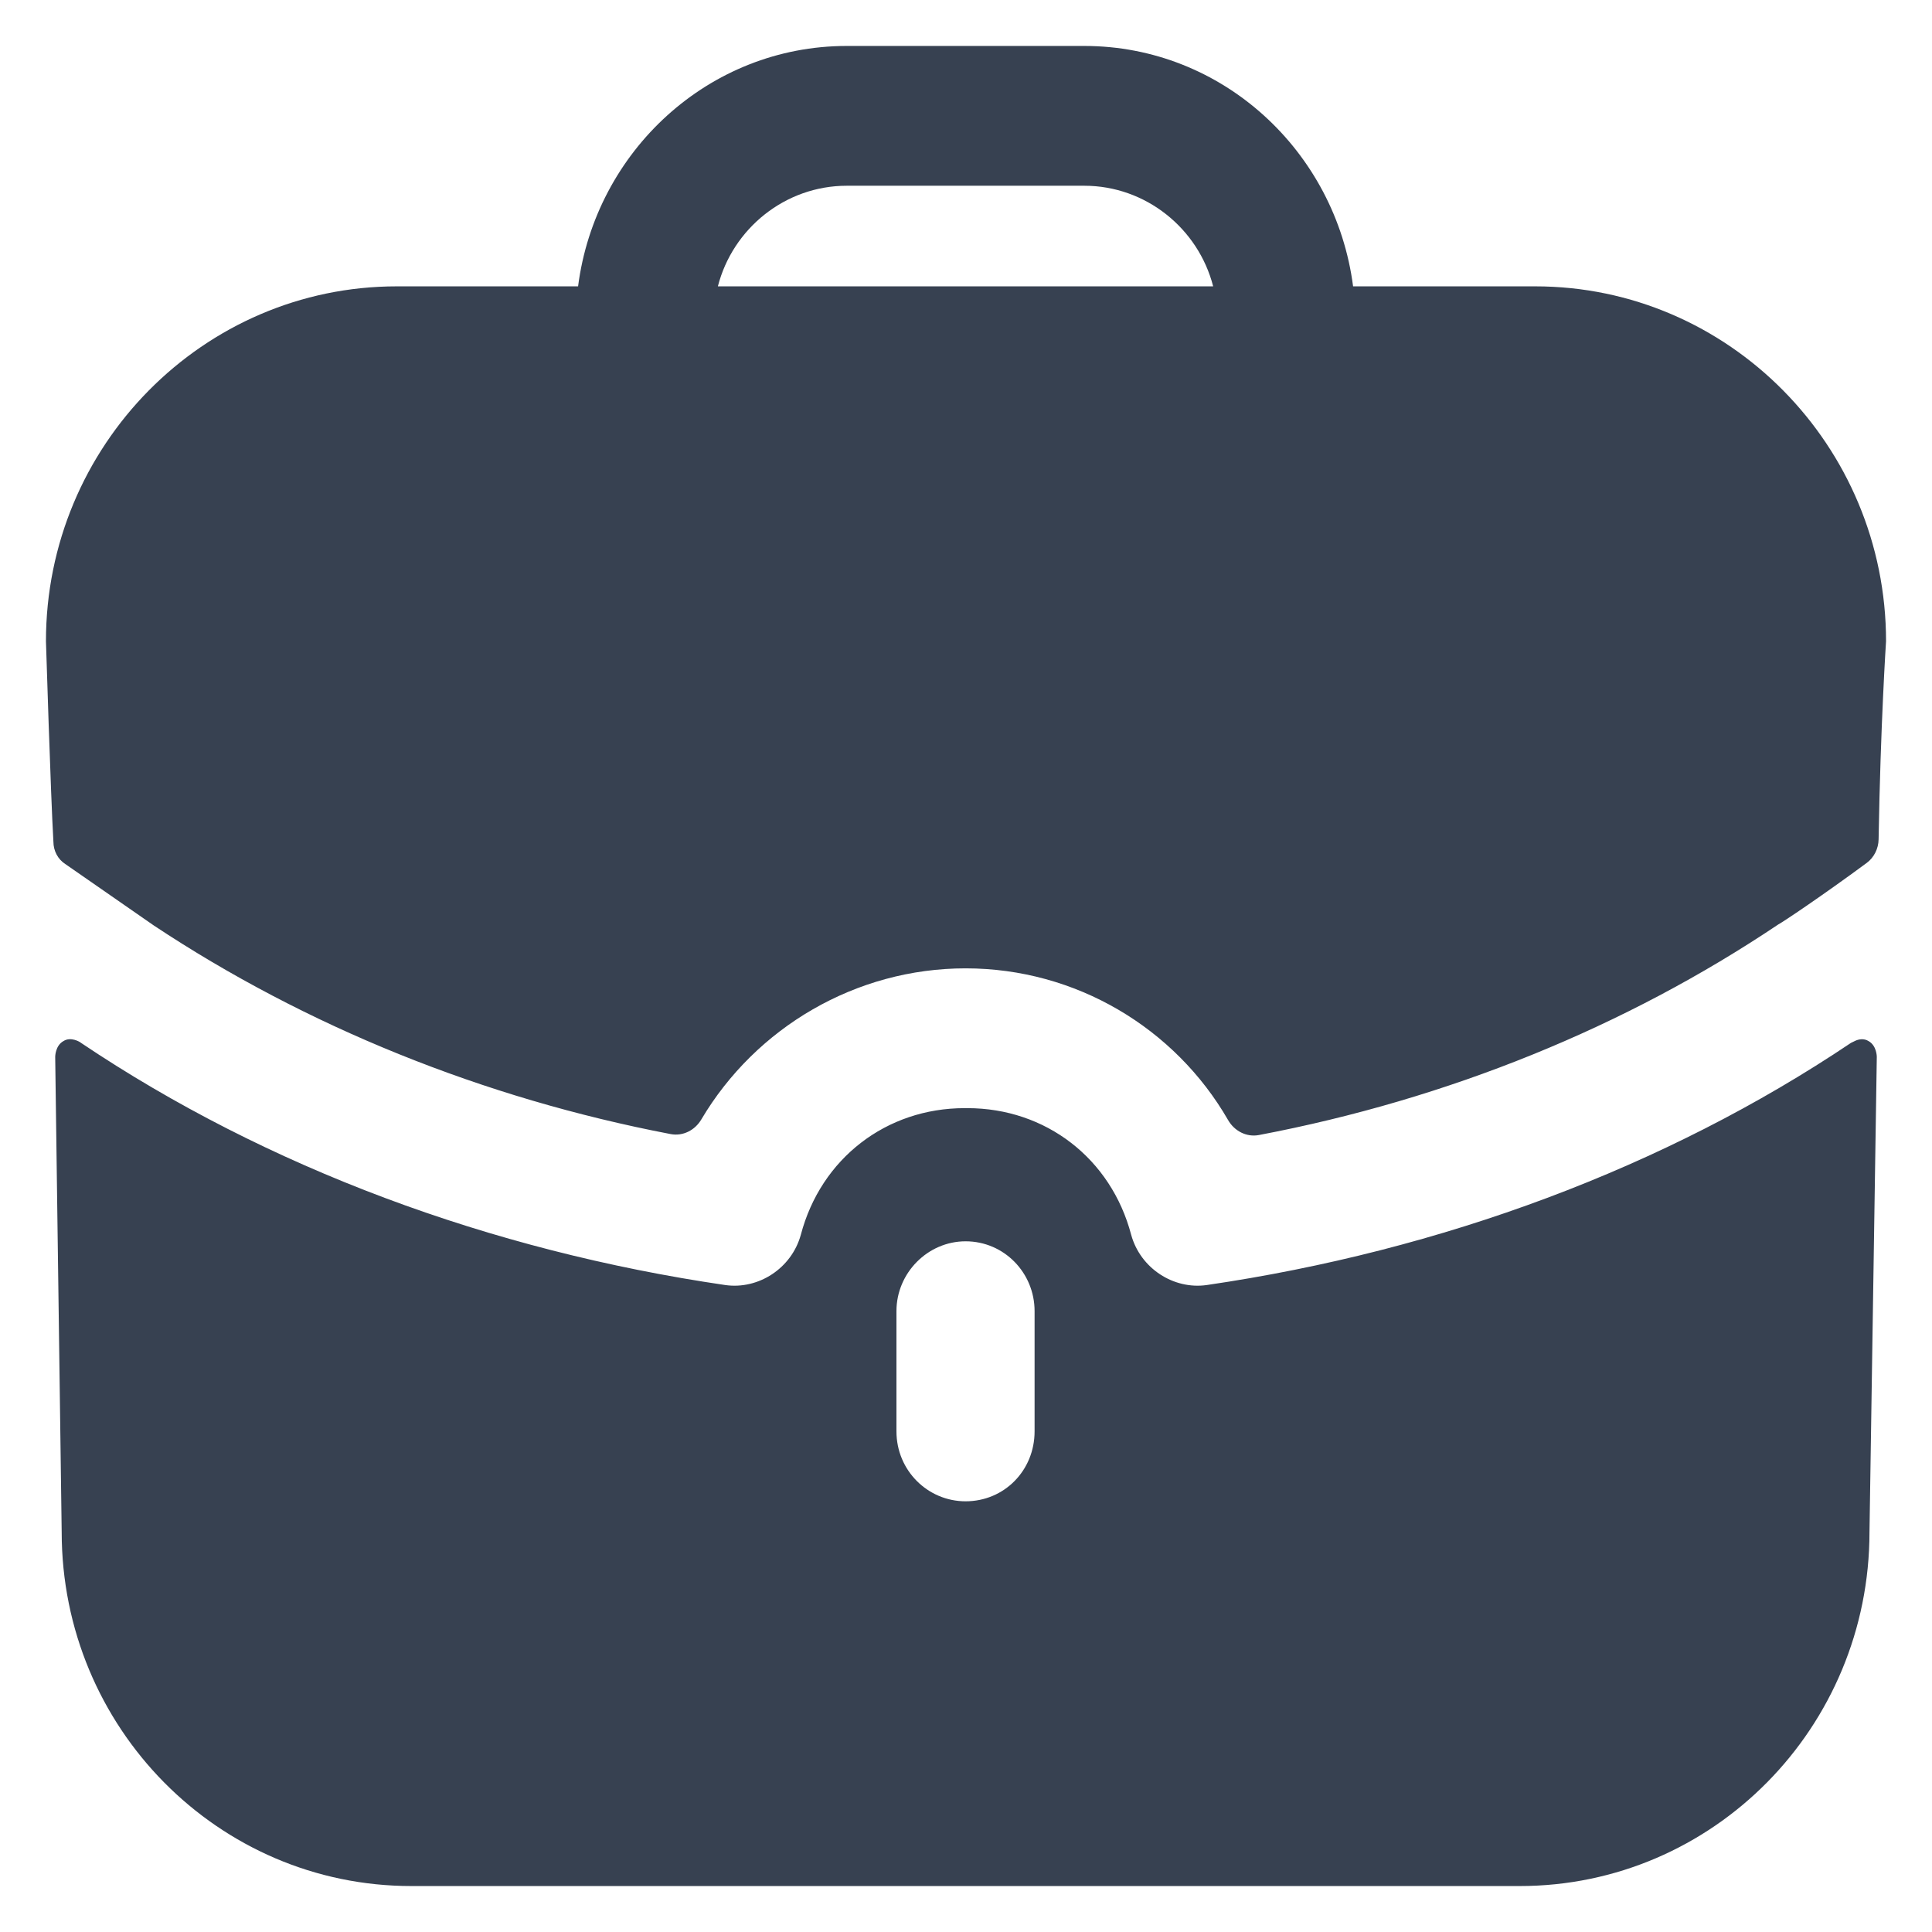 <svg width="14" height="14" viewBox="0 0 14 14" fill="none" xmlns="http://www.w3.org/2000/svg">
<path fill-rule="evenodd" clip-rule="evenodd" d="M6.136 1.346C5.689 1.346 5.309 1.657 5.202 2.075H8.791C8.684 1.657 8.304 1.346 7.857 1.346H6.136ZM9.805 2.075H11.125C12.526 2.075 13.667 3.229 13.667 4.647C13.667 4.647 13.627 5.247 13.613 6.083C13.612 6.149 13.58 6.214 13.527 6.253C13.206 6.49 12.913 6.686 12.886 6.699C11.779 7.442 10.492 7.965 9.122 8.225C9.032 8.242 8.944 8.195 8.899 8.116C8.515 7.45 7.797 7.017 6.997 7.017C6.202 7.017 5.477 7.445 5.082 8.112C5.036 8.19 4.949 8.235 4.86 8.218C3.501 7.958 2.214 7.436 1.114 6.706L0.473 6.261C0.42 6.227 0.387 6.166 0.387 6.099C0.367 5.754 0.333 4.647 0.333 4.647C0.333 3.229 1.474 2.075 2.875 2.075H4.189C4.315 1.096 5.136 0.333 6.136 0.333H7.857C8.858 0.333 9.678 1.096 9.805 2.075ZM13.44 7.544L13.413 7.557C12.066 8.462 10.445 9.063 8.744 9.312C8.504 9.346 8.264 9.191 8.197 8.948C8.051 8.394 7.577 8.03 7.01 8.03H7.003H6.99C6.423 8.03 5.949 8.394 5.803 8.948C5.736 9.191 5.496 9.346 5.256 9.312C3.555 9.063 1.934 8.462 0.587 7.557C0.58 7.55 0.513 7.51 0.46 7.544C0.4 7.577 0.4 7.658 0.4 7.658L0.447 11.101C0.447 12.519 1.581 13.667 2.981 13.667H11.012C12.413 13.667 13.547 12.519 13.547 11.101L13.6 7.658C13.6 7.658 13.6 7.577 13.54 7.544C13.507 7.523 13.467 7.53 13.44 7.544ZM7.497 10.372C7.497 10.656 7.277 10.879 6.997 10.879C6.723 10.879 6.496 10.656 6.496 10.372V9.501C6.496 9.224 6.723 8.995 6.997 8.995C7.277 8.995 7.497 9.224 7.497 9.501V10.372Z" fill="#374151"/>
</svg>
